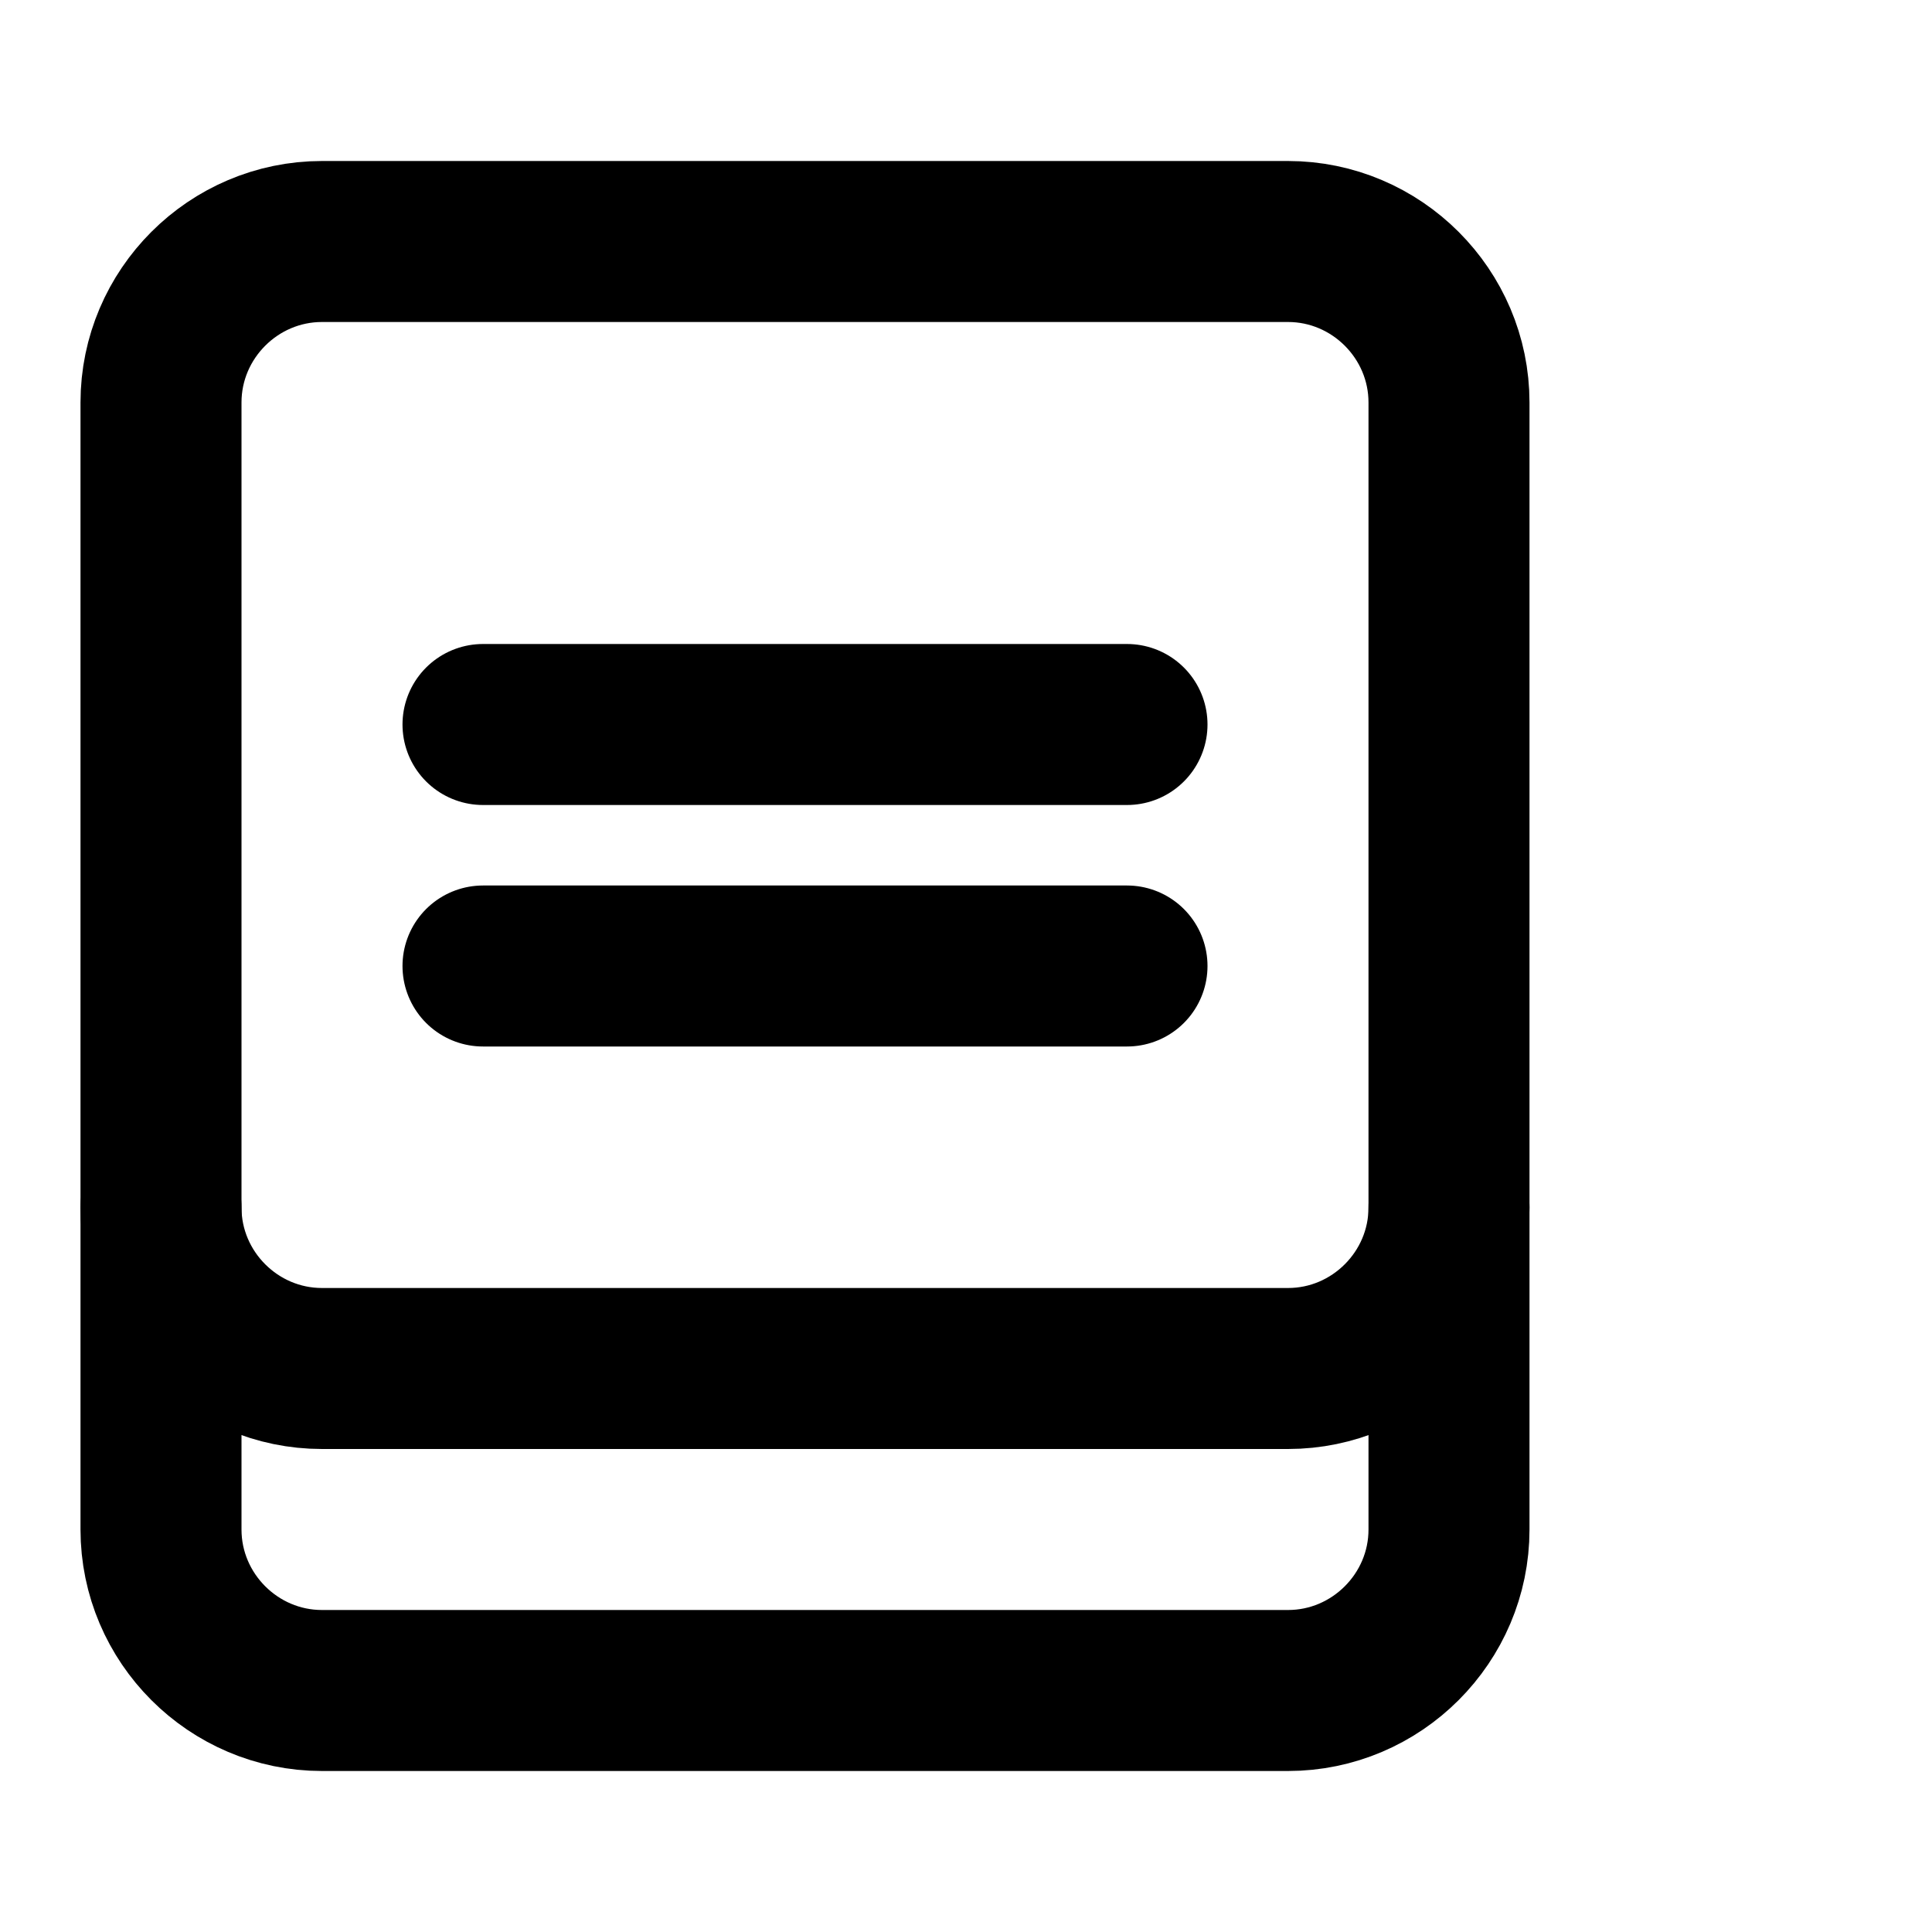 <svg xmlns="http://www.w3.org/2000/svg" width="32" height="32" viewBox="0 0 24 24" fill="none" stroke="currentColor" stroke-width="2" stroke-linecap="round" stroke-linejoin="round">
  <path d="M2 15V5c0-1.1.9-2 2-2h12c1.1 0 2 .9 2 2v10c0 1.1-.9 2-2 2H4c-1.1 0-2-.9-2-2z"/>
  <path d="M6 9h8"/>
  <path d="M6 12h8"/>
  <path d="M2 15v4c0 1.1.9 2 2 2h12c1.1 0 2-.9 2-2v-4"/>
</svg>